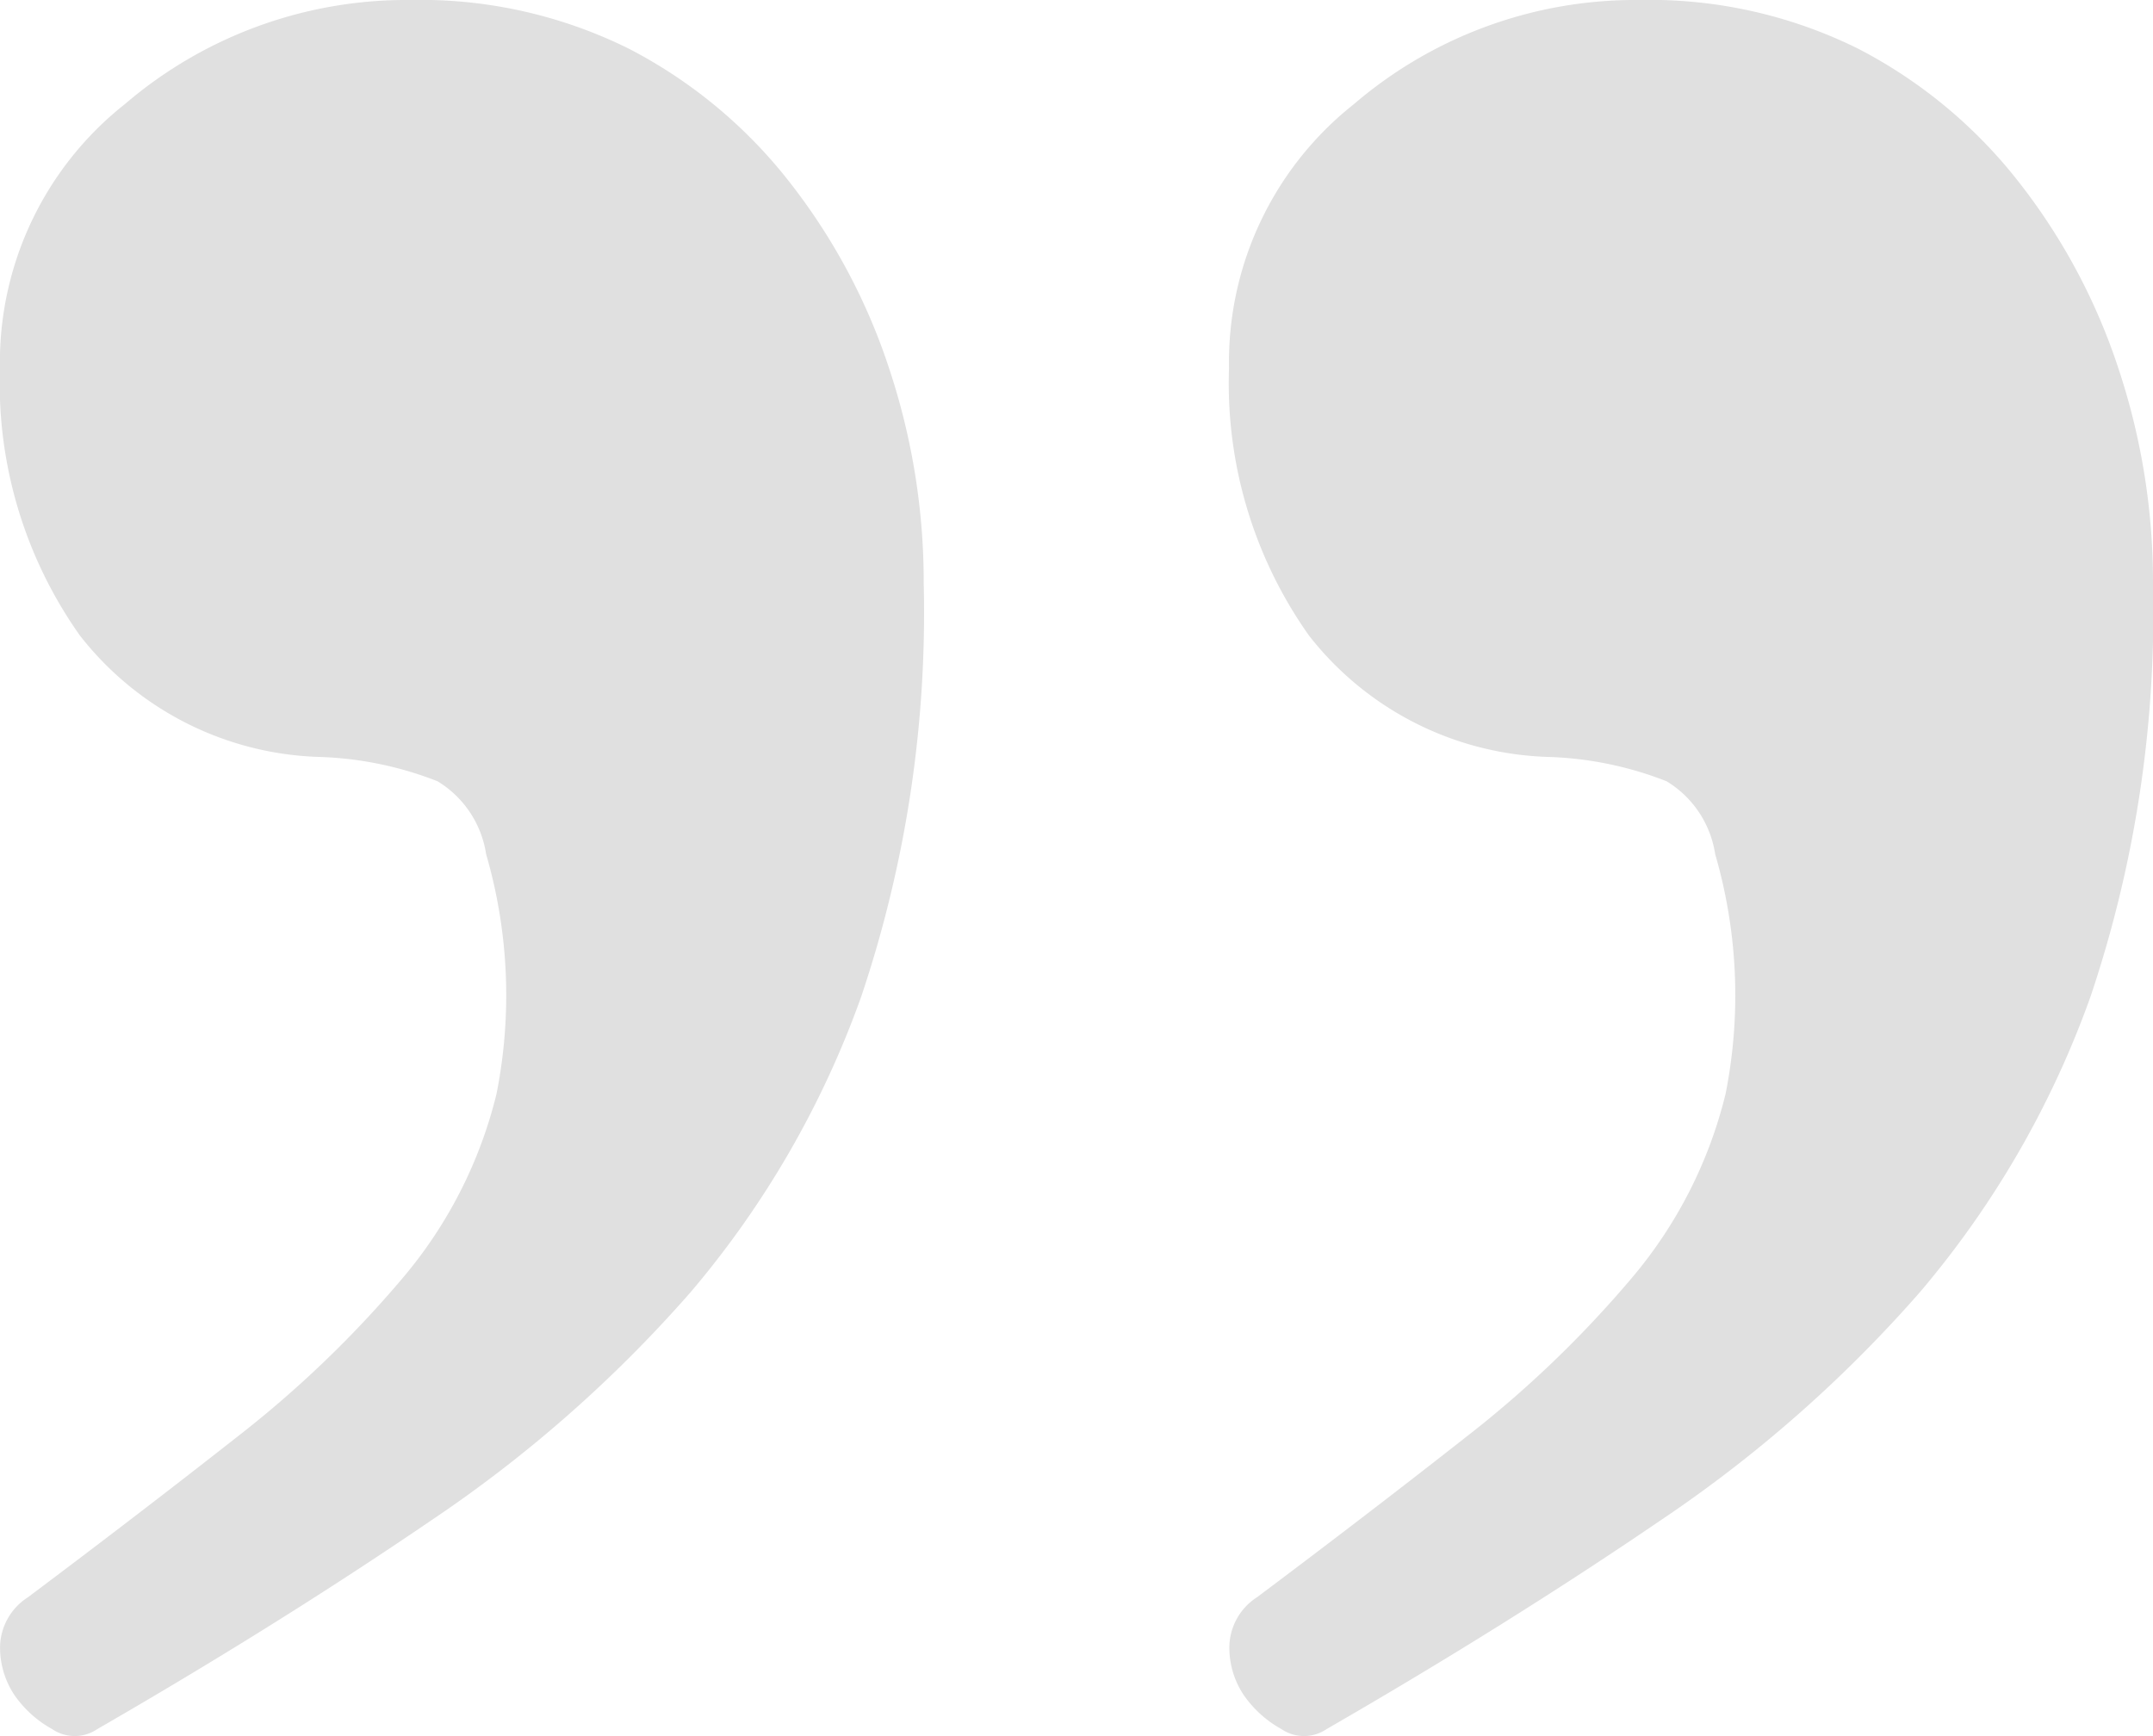 <svg xmlns="http://www.w3.org/2000/svg" width="55.18" height="44.5" viewBox="0 0 55.18 44.5">
  <path id="Path_1" data-name="Path 1" d="M16.376-124.244A12.017,12.017,0,0,1,21.983-123a12.514,12.514,0,0,1,4.094,3.382,15.645,15.645,0,0,1,2.581,4.806,17.335,17.335,0,0,1,.89,5.518,30.847,30.847,0,0,1-1.6,10.591,24.309,24.309,0,0,1-4.361,7.565,34.042,34.042,0,0,1-6.675,5.874q-3.916,2.67-8.544,5.34a1.028,1.028,0,0,1-1.157,0,2.848,2.848,0,0,1-.979-.89,2.194,2.194,0,0,1-.356-1.246A1.54,1.54,0,0,1,6.586-83.3q2.848-2.136,5.34-4.094A28.229,28.229,0,0,0,16.2-91.492a11.518,11.518,0,0,0,2.4-4.717,12.953,12.953,0,0,0-.267-6.141,2.648,2.648,0,0,0-1.246-1.869,9.044,9.044,0,0,0-3.026-.623,8.088,8.088,0,0,1-6.141-3.115,11.183,11.183,0,0,1-2.047-6.853,8.429,8.429,0,0,1,3.2-6.764A11.084,11.084,0,0,1,16.376-124.244Zm31.506,0A12.017,12.017,0,0,1,53.489-123a12.514,12.514,0,0,1,4.094,3.382,15.645,15.645,0,0,1,2.581,4.806,17.335,17.335,0,0,1,.89,5.518,30.847,30.847,0,0,1-1.6,10.591,24.309,24.309,0,0,1-4.361,7.565,34.042,34.042,0,0,1-6.675,5.874q-3.916,2.67-8.544,5.34a1.028,1.028,0,0,1-1.157,0,2.848,2.848,0,0,1-.979-.89,2.194,2.194,0,0,1-.356-1.246,1.54,1.54,0,0,1,.712-1.246q2.848-2.136,5.34-4.094A28.229,28.229,0,0,0,47.7-91.492a11.518,11.518,0,0,0,2.4-4.717,12.953,12.953,0,0,0-.267-6.141,2.648,2.648,0,0,0-1.246-1.869,9.044,9.044,0,0,0-3.026-.623,8.088,8.088,0,0,1-6.141-3.115,11.183,11.183,0,0,1-2.047-6.853,8.429,8.429,0,0,1,3.2-6.764A11.084,11.084,0,0,1,47.882-124.244Z" transform="translate(-5.874 124.244)" fill="#e0e0e0"/>
</svg>
